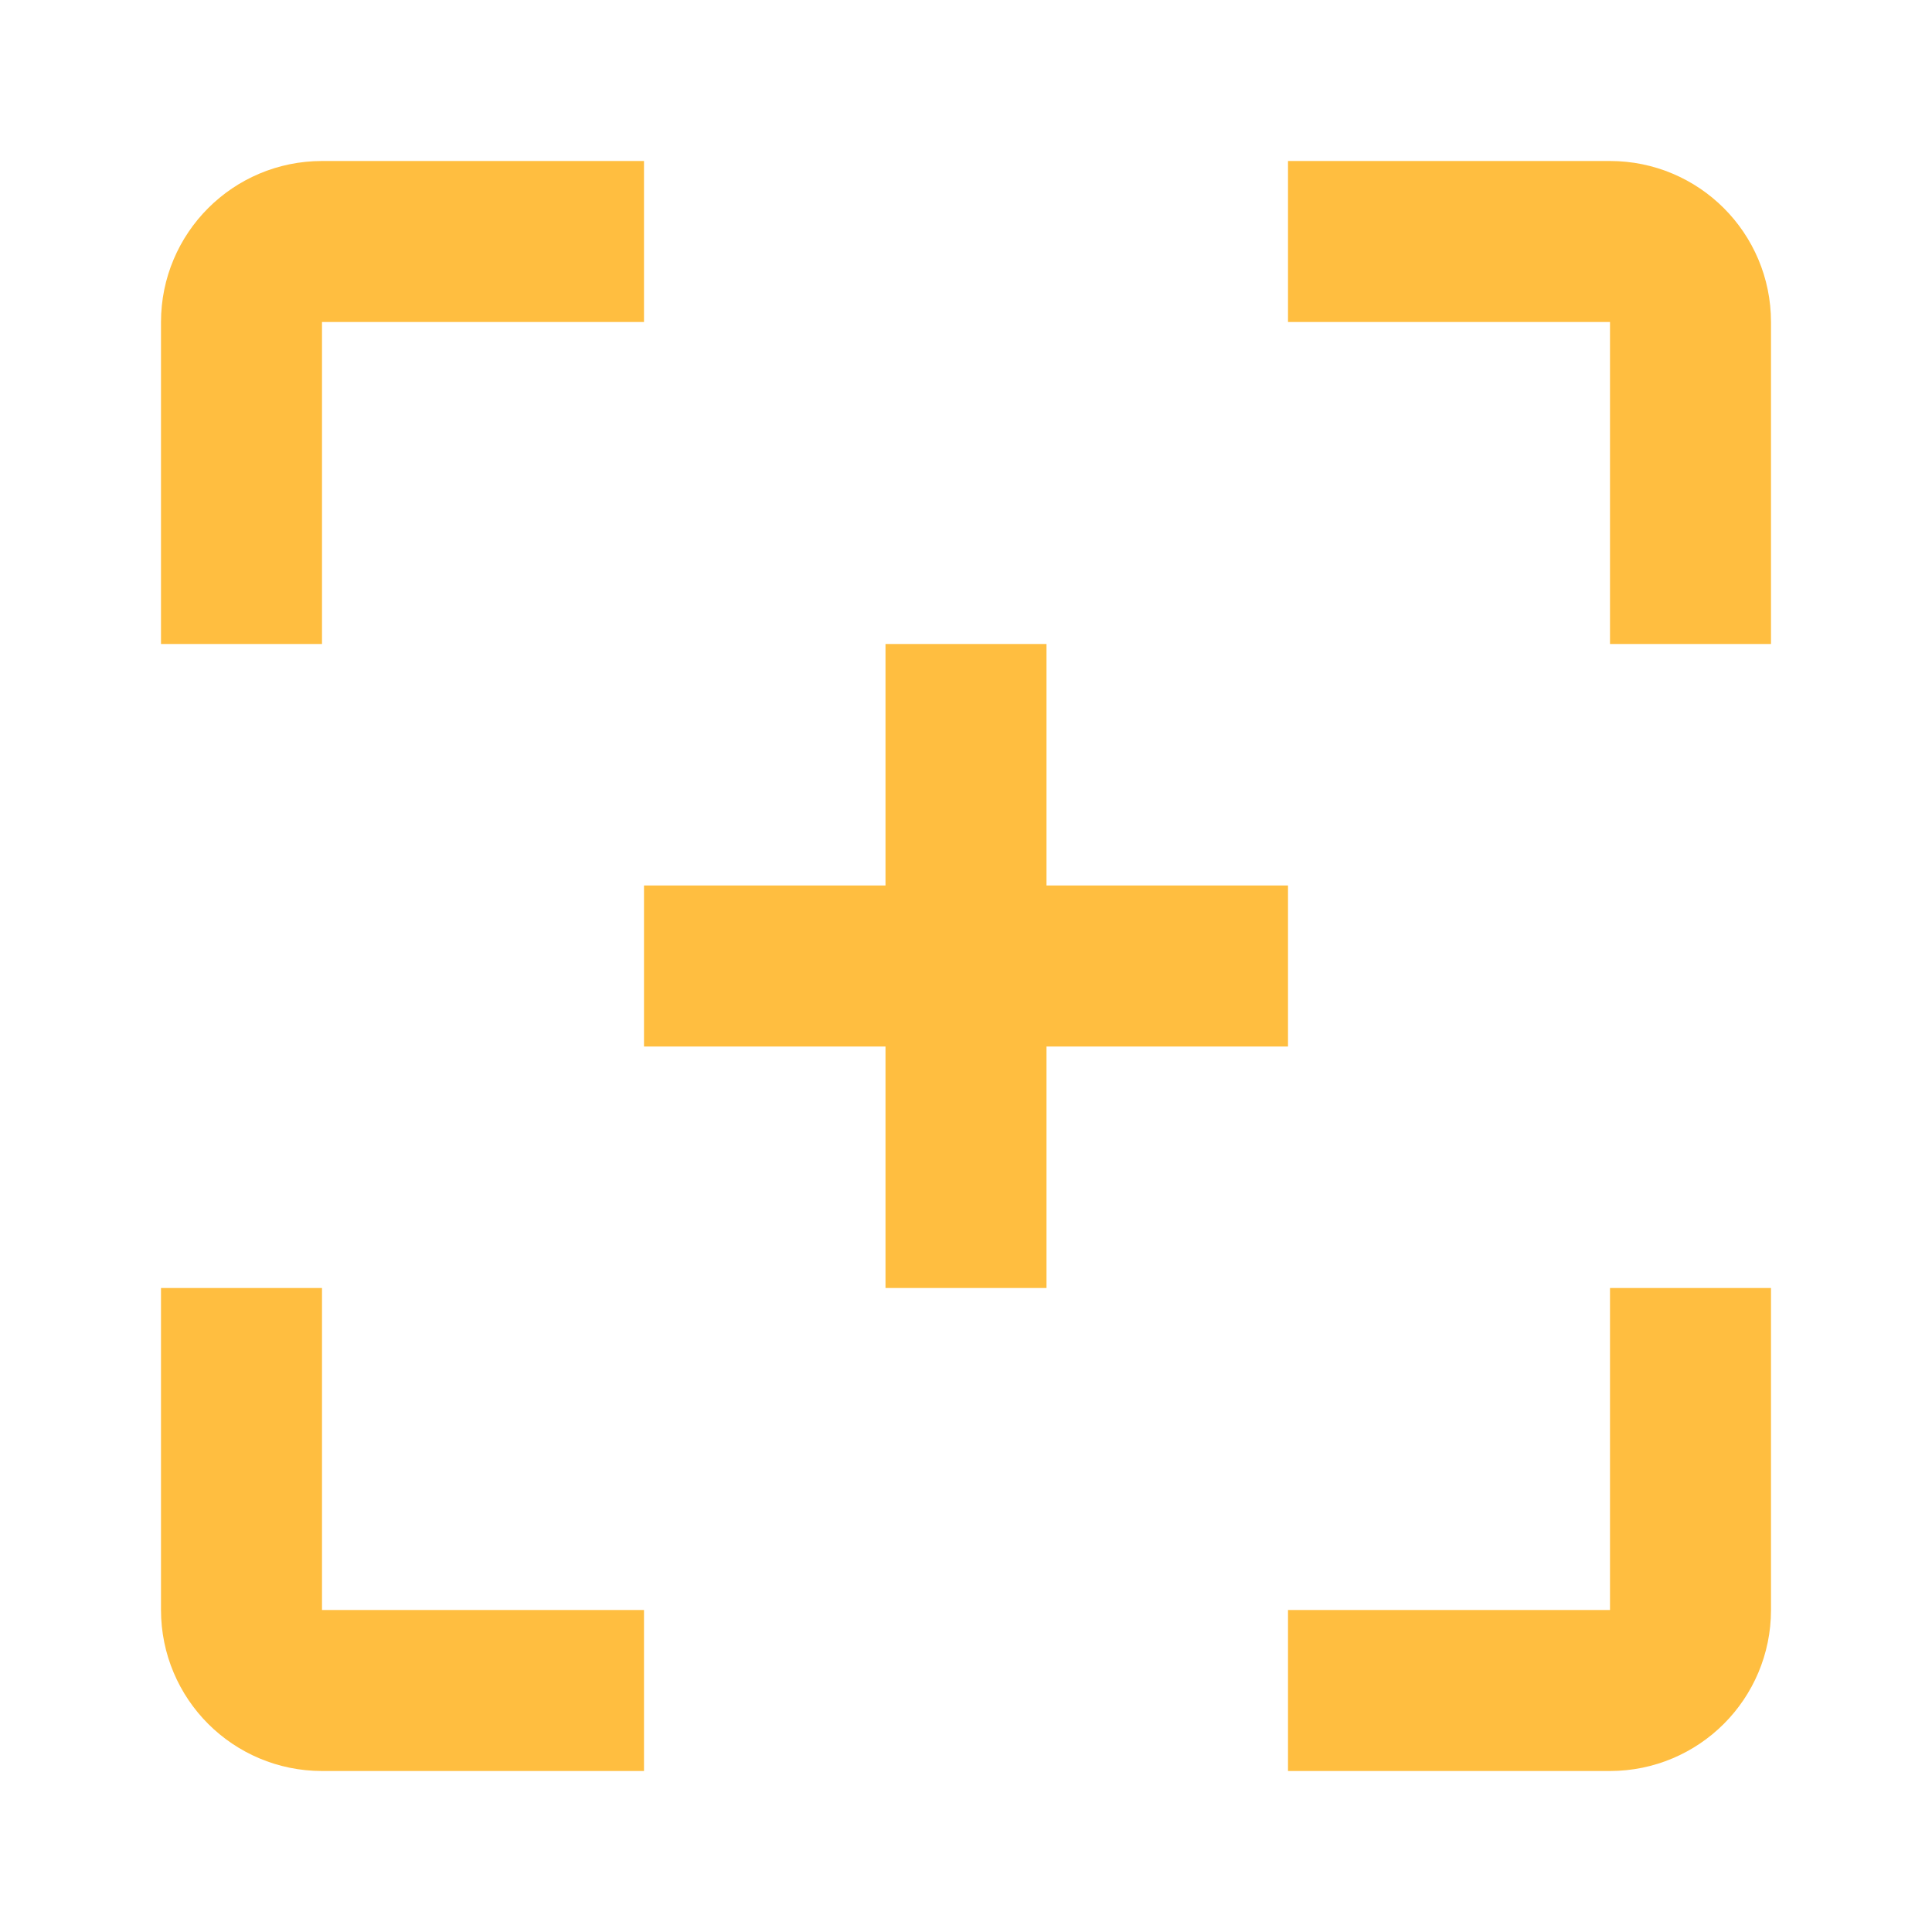 <?xml version="1.0" encoding="UTF-8"?><svg width="24" height="24" viewBox="0 0 48 48" fill="none" xmlns="http://www.w3.org/2000/svg"><path d="M16 6H8C6.895 6 6 6.895 6 8V16" stroke="#ffbe40" stroke-width="4" stroke-linecap="butt" stroke-linejoin="bevel"/><path d="M16 42H8C6.895 42 6 41.105 6 40V32" stroke="#ffbe40" stroke-width="4" stroke-linecap="butt" stroke-linejoin="bevel"/><path d="M32 42H40C41.105 42 42 41.105 42 40V32" stroke="#ffbe40" stroke-width="4" stroke-linecap="butt" stroke-linejoin="bevel"/><path d="M32 6H40C41.105 6 42 6.895 42 8V16" stroke="#ffbe40" stroke-width="4" stroke-linecap="butt" stroke-linejoin="bevel"/><path d="M32 24L16 24" stroke="#ffbe40" stroke-width="4" stroke-linecap="butt" stroke-linejoin="bevel"/><path d="M24 32L24 16" stroke="#ffbe40" stroke-width="4" stroke-linecap="butt" stroke-linejoin="bevel"/></svg>